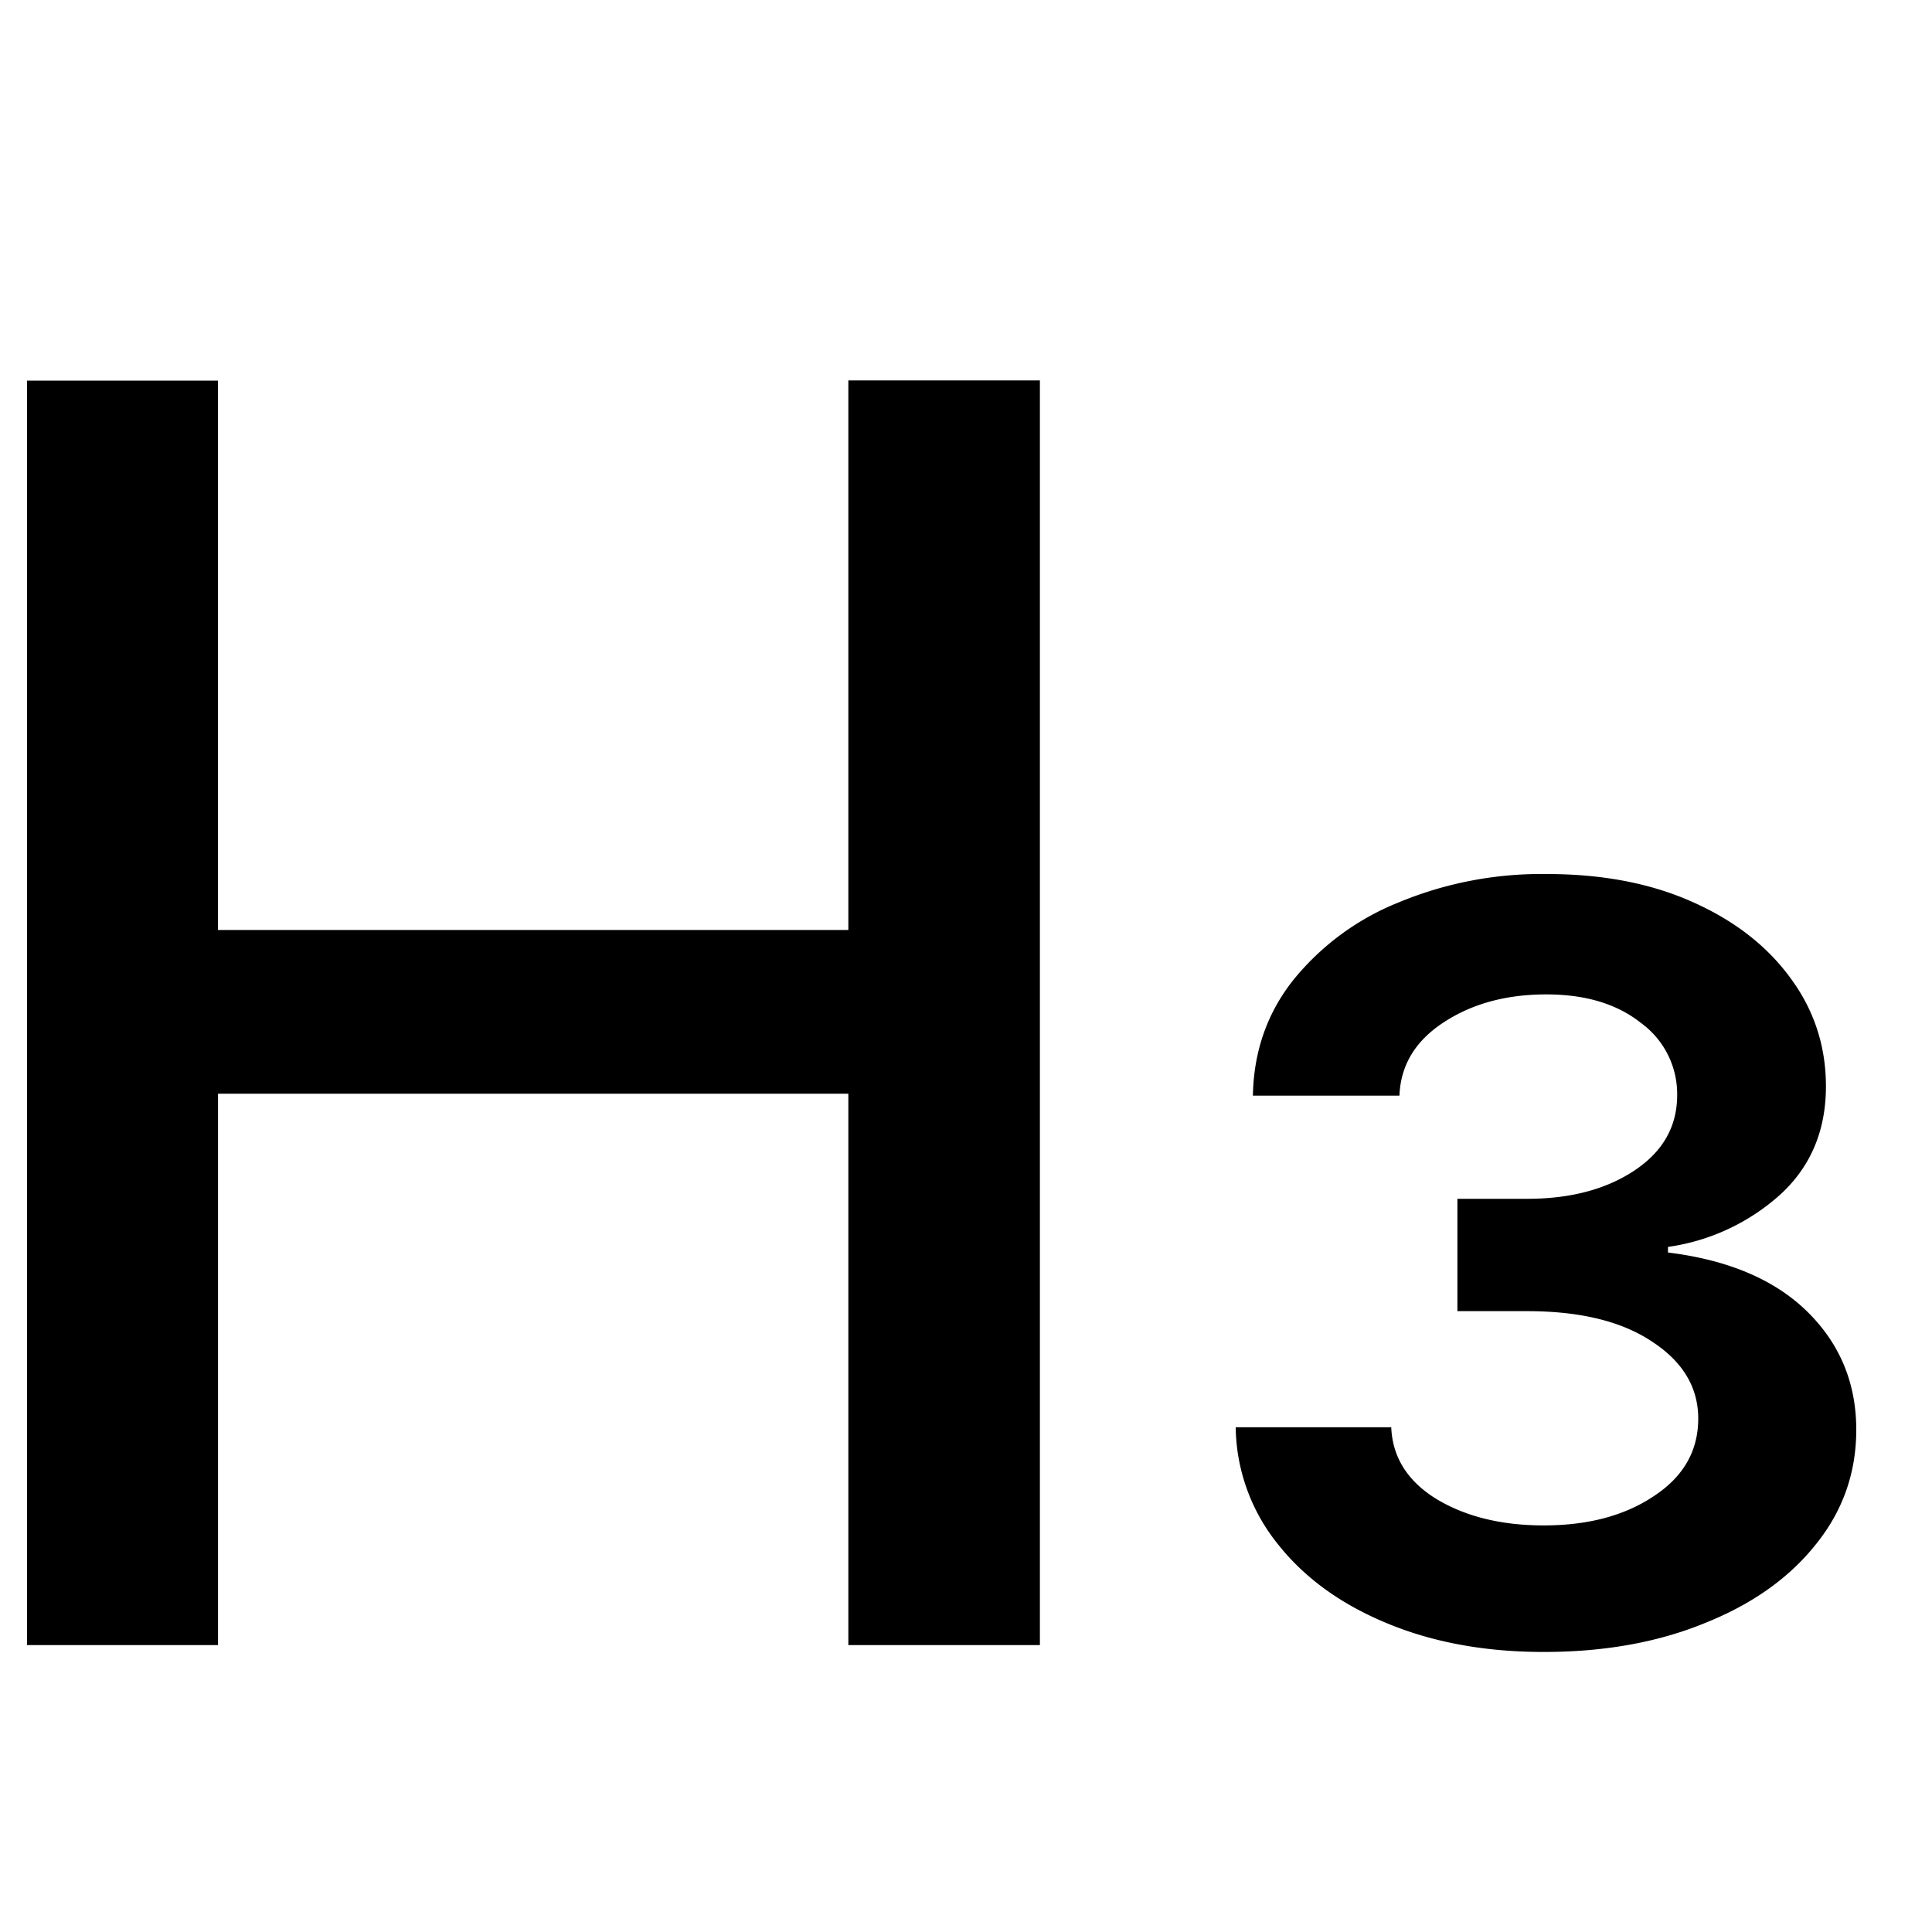 <svg viewBox="0 0 20 20" xmlns="http://www.w3.org/2000/svg"><path d="M16.014 9.048c.57 0 1.071.095 1.502.287.434.192.773.454 1.016.786.247.332.37.708.37 1.125 0 .46-.159.835-.478 1.125a2.196 2.196 0 0 1-1.157.537v.058c.626.077 1.107.282 1.444.614.337.332.505.74.505 1.22 0 .444-.138.838-.415 1.183-.277.35-.66.622-1.15.818-.486.2-1.043.3-1.67.3-.609 0-1.152-.1-1.63-.3-.472-.196-.848-.468-1.124-.818a1.966 1.966 0 0 1-.435-1.208h1.61c.013.311.17.559.467.742.303.183.674.274 1.112.274.46 0 .842-.102 1.145-.307.302-.2.454-.466.454-.799 0-.323-.16-.59-.48-.798-.315-.21-.746-.314-1.291-.314h-.722V12.41h.722c.447 0 .818-.098 1.112-.294.294-.196.441-.456.441-.78a.91.91 0 0 0-.377-.748c-.247-.196-.573-.294-.978-.294-.413 0-.767.096-1.06.288-.295.192-.448.445-.46.76H12.97c.008-.455.147-.854.416-1.194a2.687 2.687 0 0 1 1.092-.806 3.848 3.848 0 0 1 1.535-.294zm-13.757.579h6.525V3.938h1.983V17.03H8.782v-5.708H2.257v5.708H.28V3.94h1.976v5.688z" fill="currentColor"/></svg>